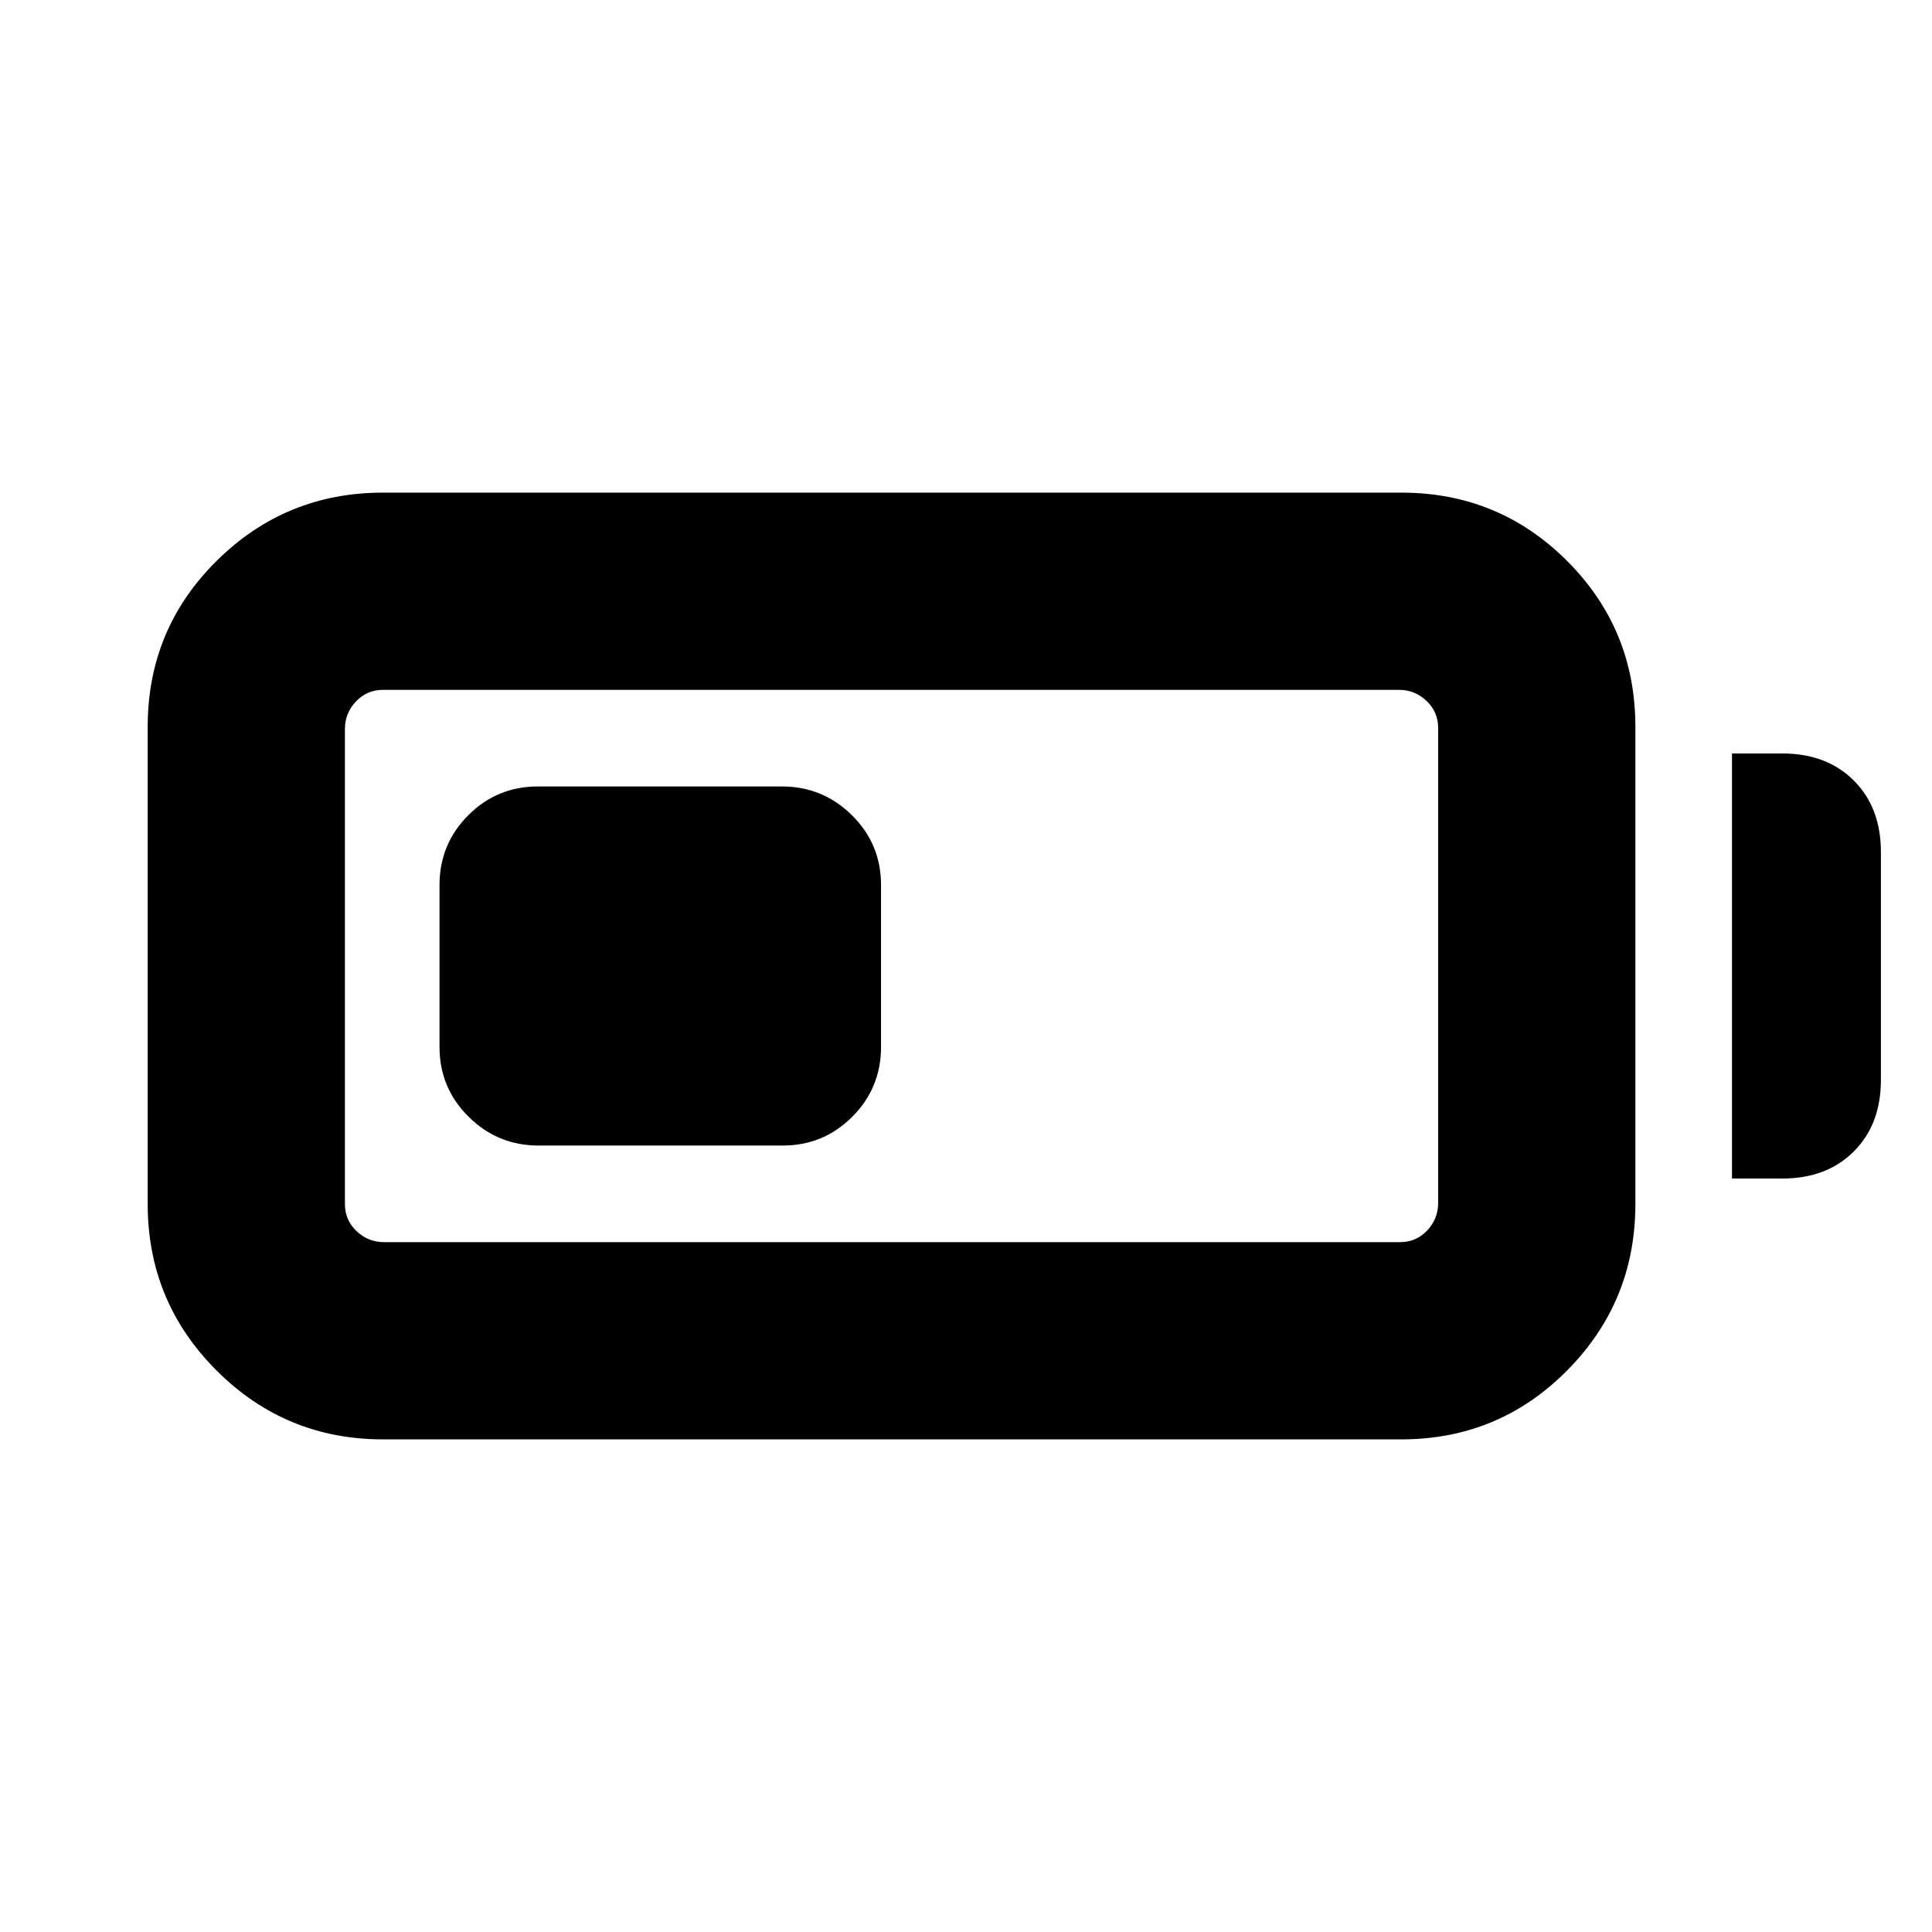 <svg xmlns="http://www.w3.org/2000/svg" height="20" viewBox="0 -960 960 960" width="20"><path d="M190.3-244.78q-48.47 0-82.69-34.22t-34.22-82.7v-237.17q0-48.48 34.22-82.41 34.22-33.94 82.69-33.94h505.96q48.48 0 82.41 33.94 33.94 33.93 33.94 82.41v237.17q0 48.48-33.94 82.7-33.93 34.22-82.41 34.22H190.3Zm.57-98h504.82q7.94 0 13.43-5.77 5.49-5.77 5.49-13.71V-598.3q0-7.94-5.77-13.43-5.77-5.49-13.71-5.49H190.3q-7.93 0-13.42 5.77t-5.49 13.71v236.04q0 7.94 5.77 13.43 5.77 5.49 13.71 5.49Zm669.74-31.61v-211.22h25q22.09 0 35.54 13.46 13.46 13.45 13.46 35.54v113.22q0 22.09-13.46 35.54-13.45 13.46-35.54 13.46h-25Zm-642.22-65.39v-80.44q0-20.38 14.29-34.69 14.29-14.31 34.66-14.31h121.17q20.36 0 34.82 14.31 14.45 14.31 14.45 34.69v80.44q0 20.38-14.29 34.69-14.29 14.31-34.65 14.31H267.67q-20.37 0-34.82-14.31-14.46-14.31-14.46-34.69Z"/></svg>